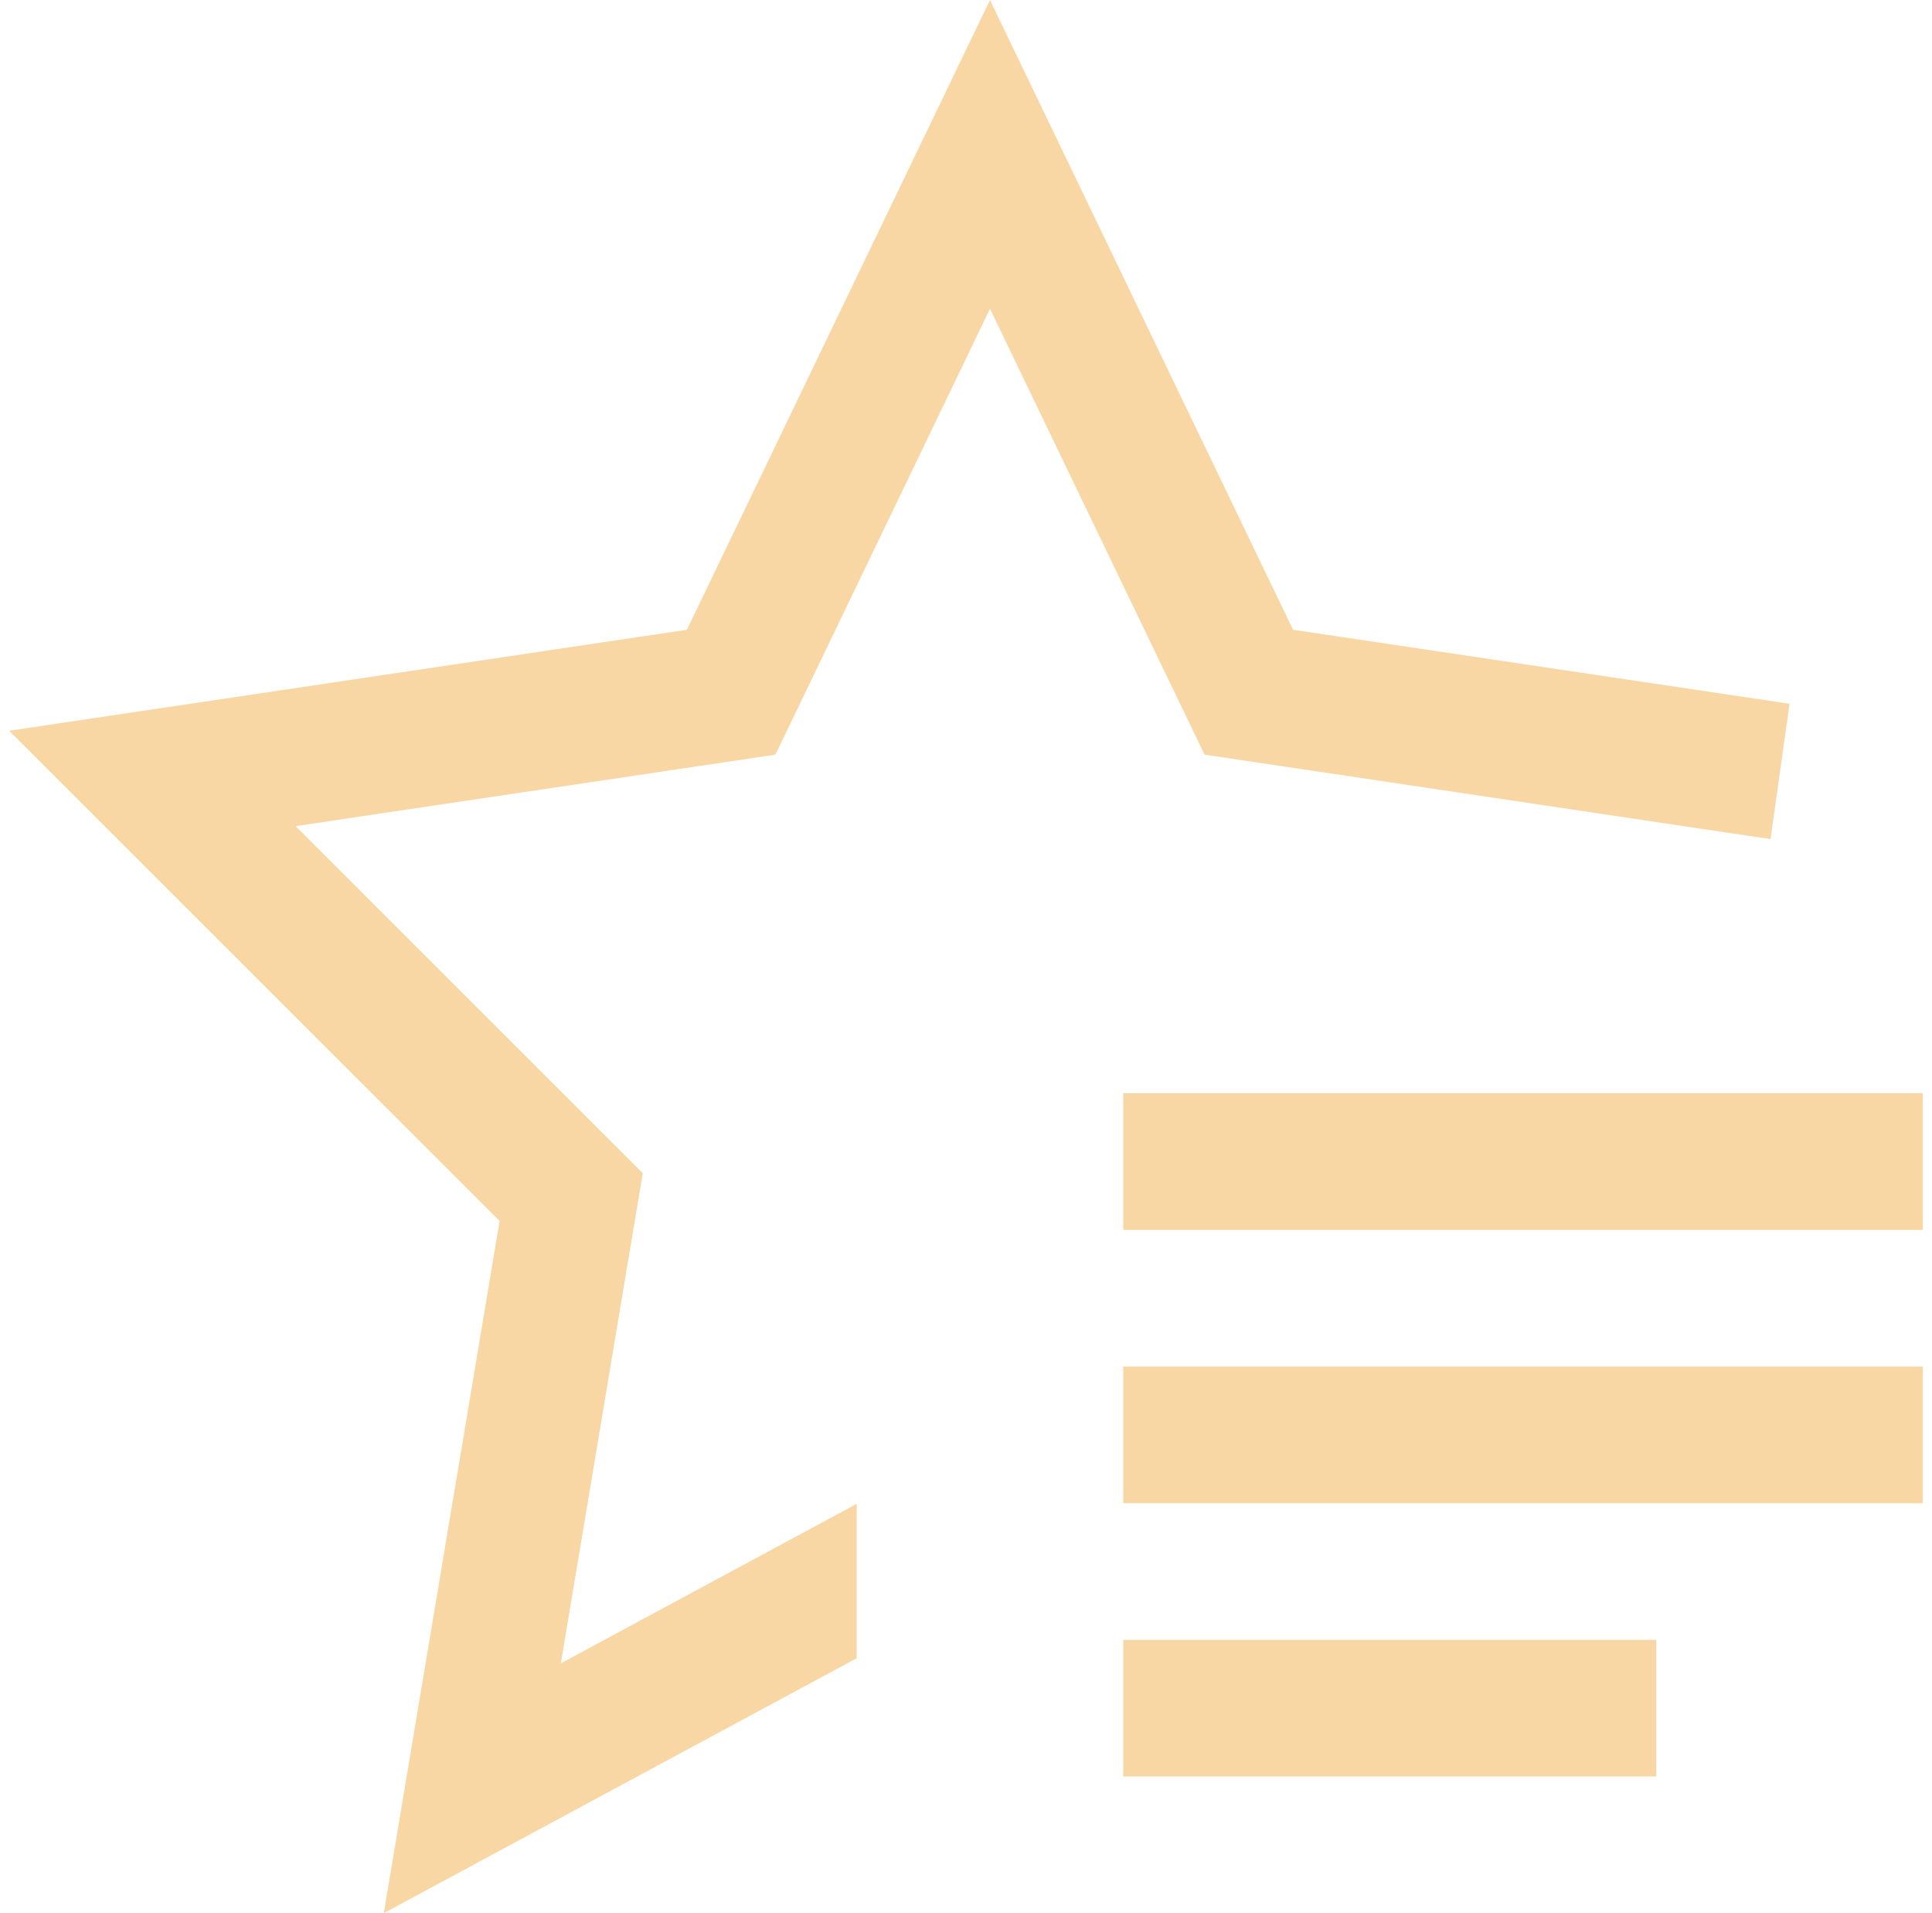 <svg width="105" height="104" viewBox="0 0 105 104" fill="none" xmlns="http://www.w3.org/2000/svg">
<g id="Group 1084">
<path id="Vector" d="M61.046 89.143H90.015V96.571H61.046V89.143Z" fill="#F8D7A4"/>
<path id="Vector_2" d="M61.046 74.286H104.5V81.714H61.046V74.286Z" fill="#F8D7A4"/>
<path id="Vector_3" d="M61.046 59.429H104.5V66.857H61.046V59.429Z" fill="#F8D7A4"/>
<path id="Vector_4" d="M70.276 34.235L53.803 0L37.331 34.235L0.5 39.724L27.152 66.374L20.858 104L46.561 90.142V81.748L30.48 90.421L34.289 67.63L34.934 63.778L32.207 61.055L16.064 44.909L38.374 41.585L42.14 41.024L43.827 37.522L53.803 16.785L63.78 37.522L65.467 41.024L69.233 41.585L96.225 45.615L97.257 38.257L70.276 34.235Z" fill="#F8D7A4"/>
</g>
</svg>
